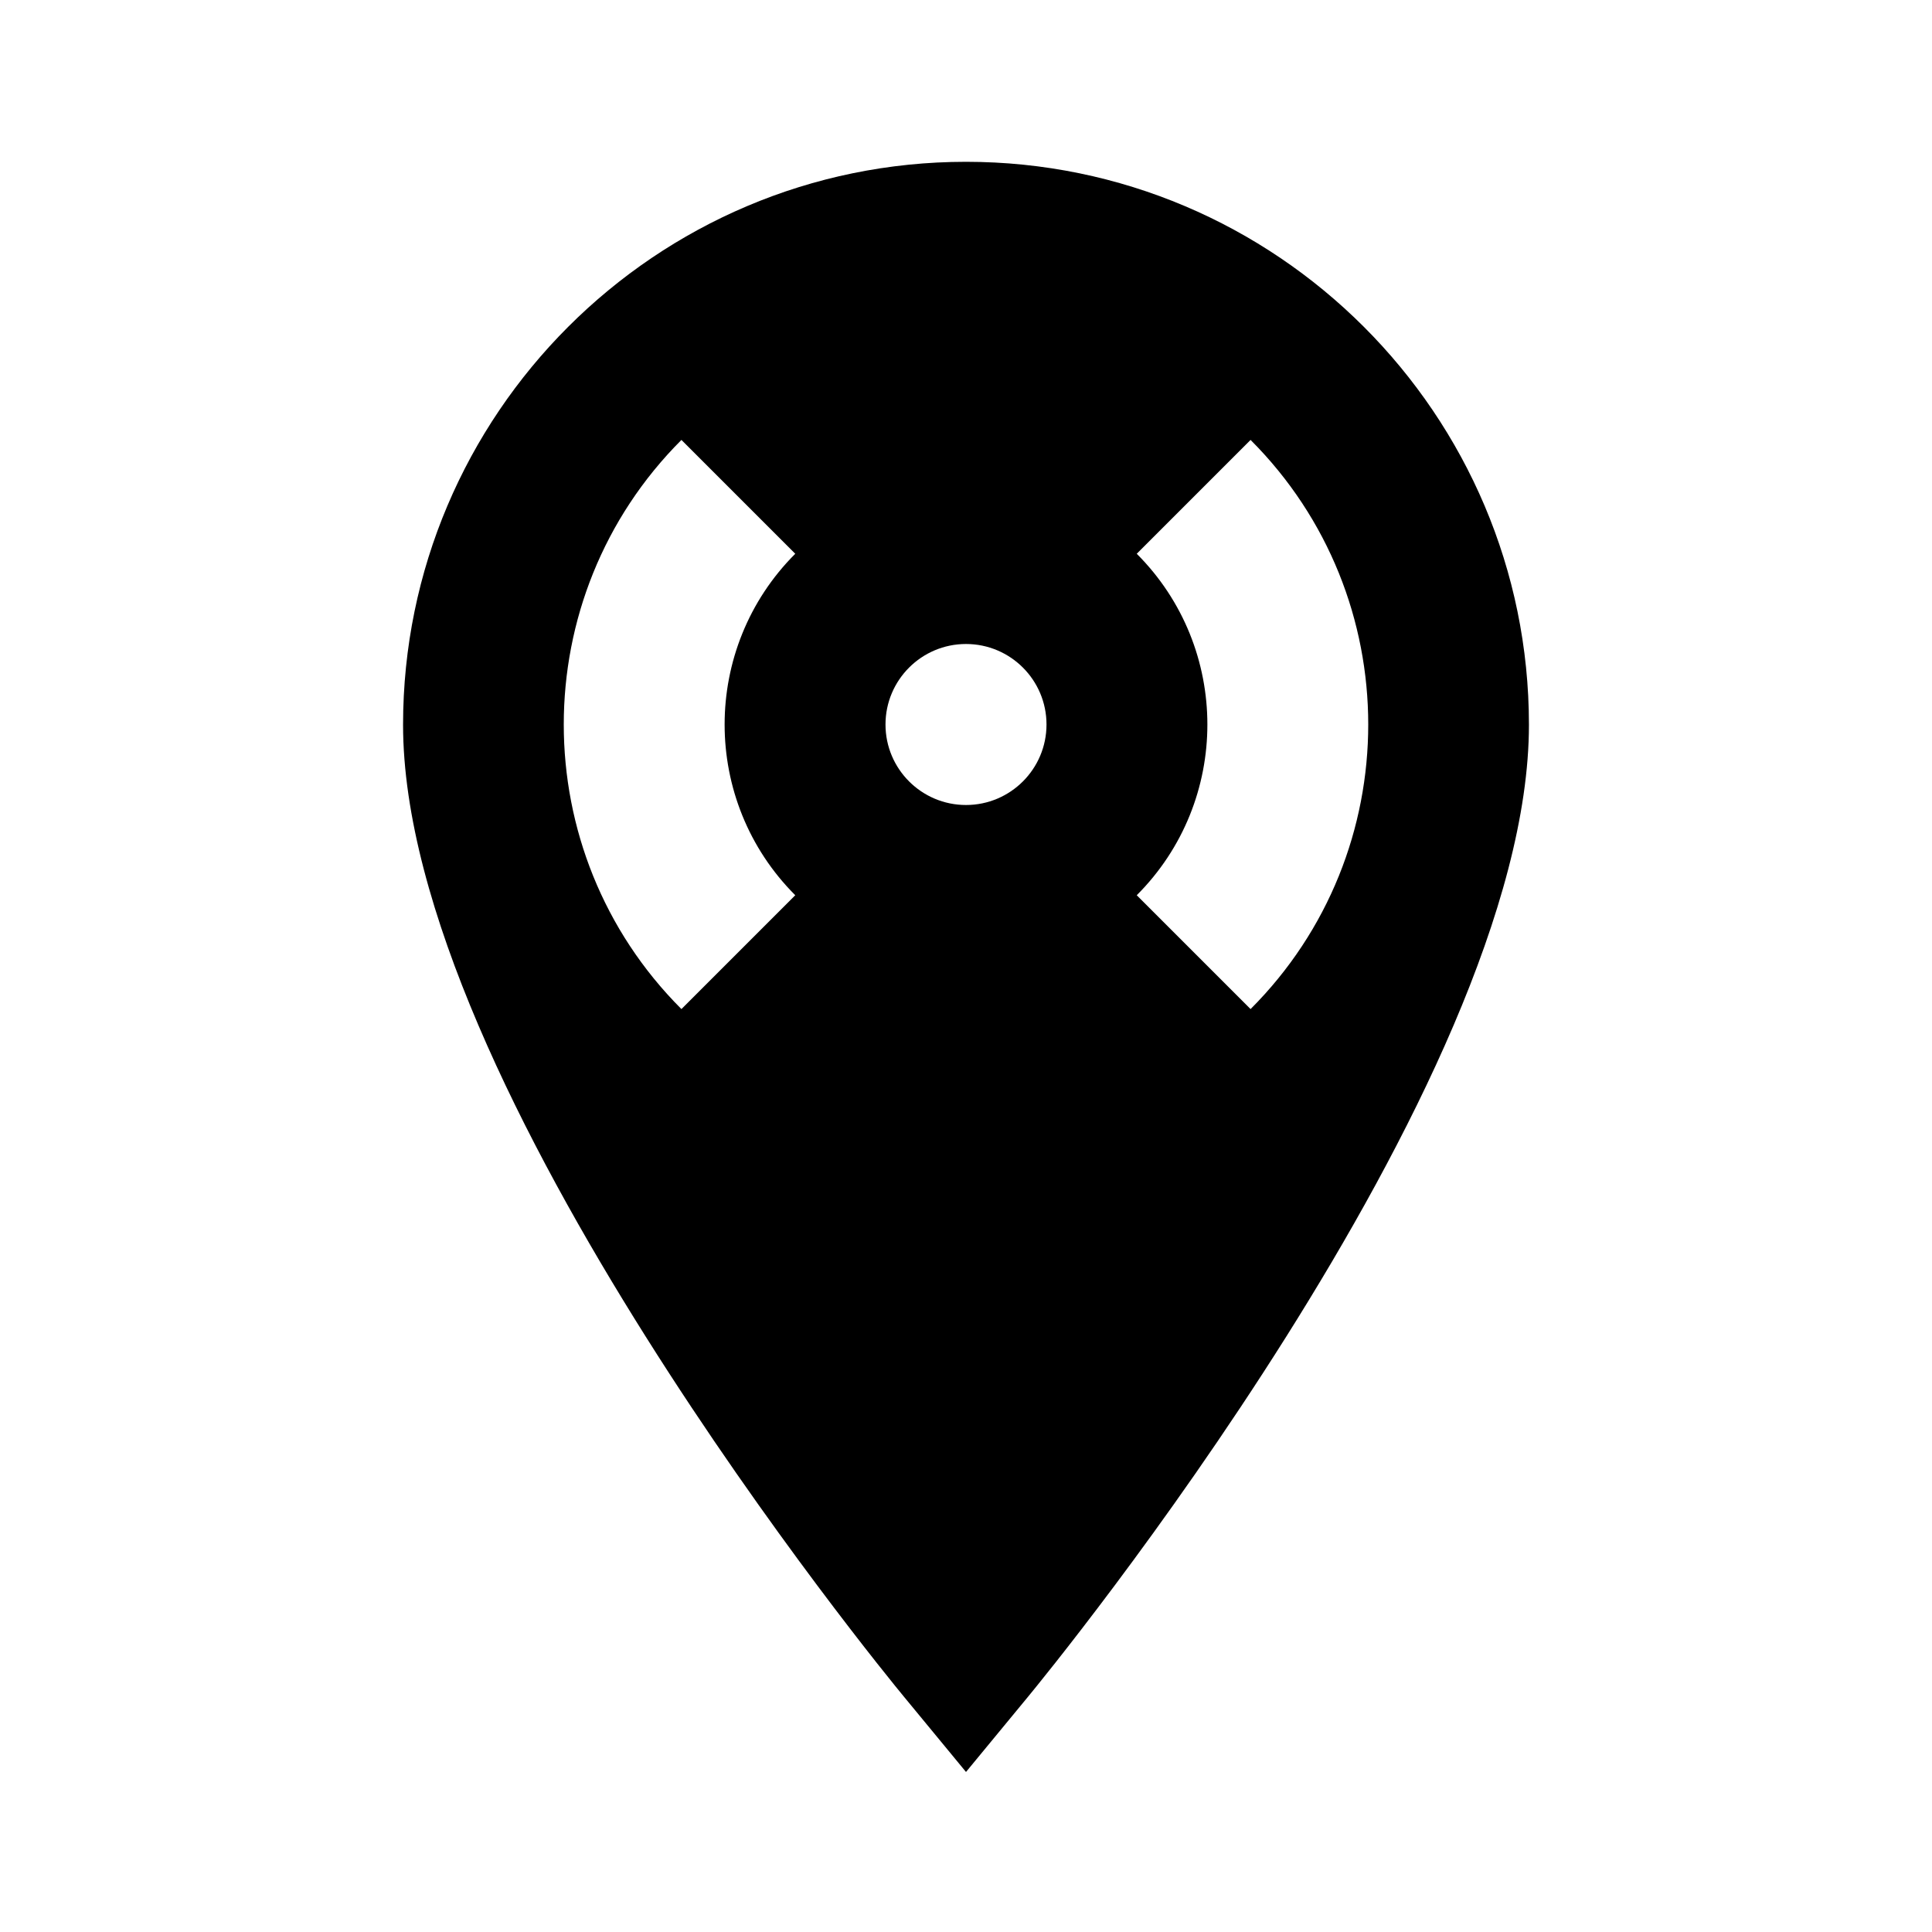 <?xml version="1.0"?>
<svg xmlns="http://www.w3.org/2000/svg" viewBox="0 0 24 24">
    <path d="M12,2.01c-3.856,0-6.993,3.137-6.993,6.993c0,4.483,5.968,11.767,6.222,12.074L12,22.012l0.771-0.935 c0.254-0.308,6.222-7.591,6.222-12.074C18.993,5.146,15.856,2.01,12,2.01z M9.879,11.121l-1.414,1.414 c-1.949-1.949-1.949-5.121,0-7.07l1.414,1.414C8.709,8.049,8.709,9.951,9.879,11.121z M12,10c-0.552,0-1-0.448-1-1 c0-0.552,0.448-1,1-1s1,0.448,1,1C13,9.552,12.552,10,12,10z M14.121,11.121c1.17-1.17,1.17-3.072,0-4.242l1.414-1.414 c1.949,1.949,1.949,5.121,0,7.07L14.121,11.121z"/>
</svg>
